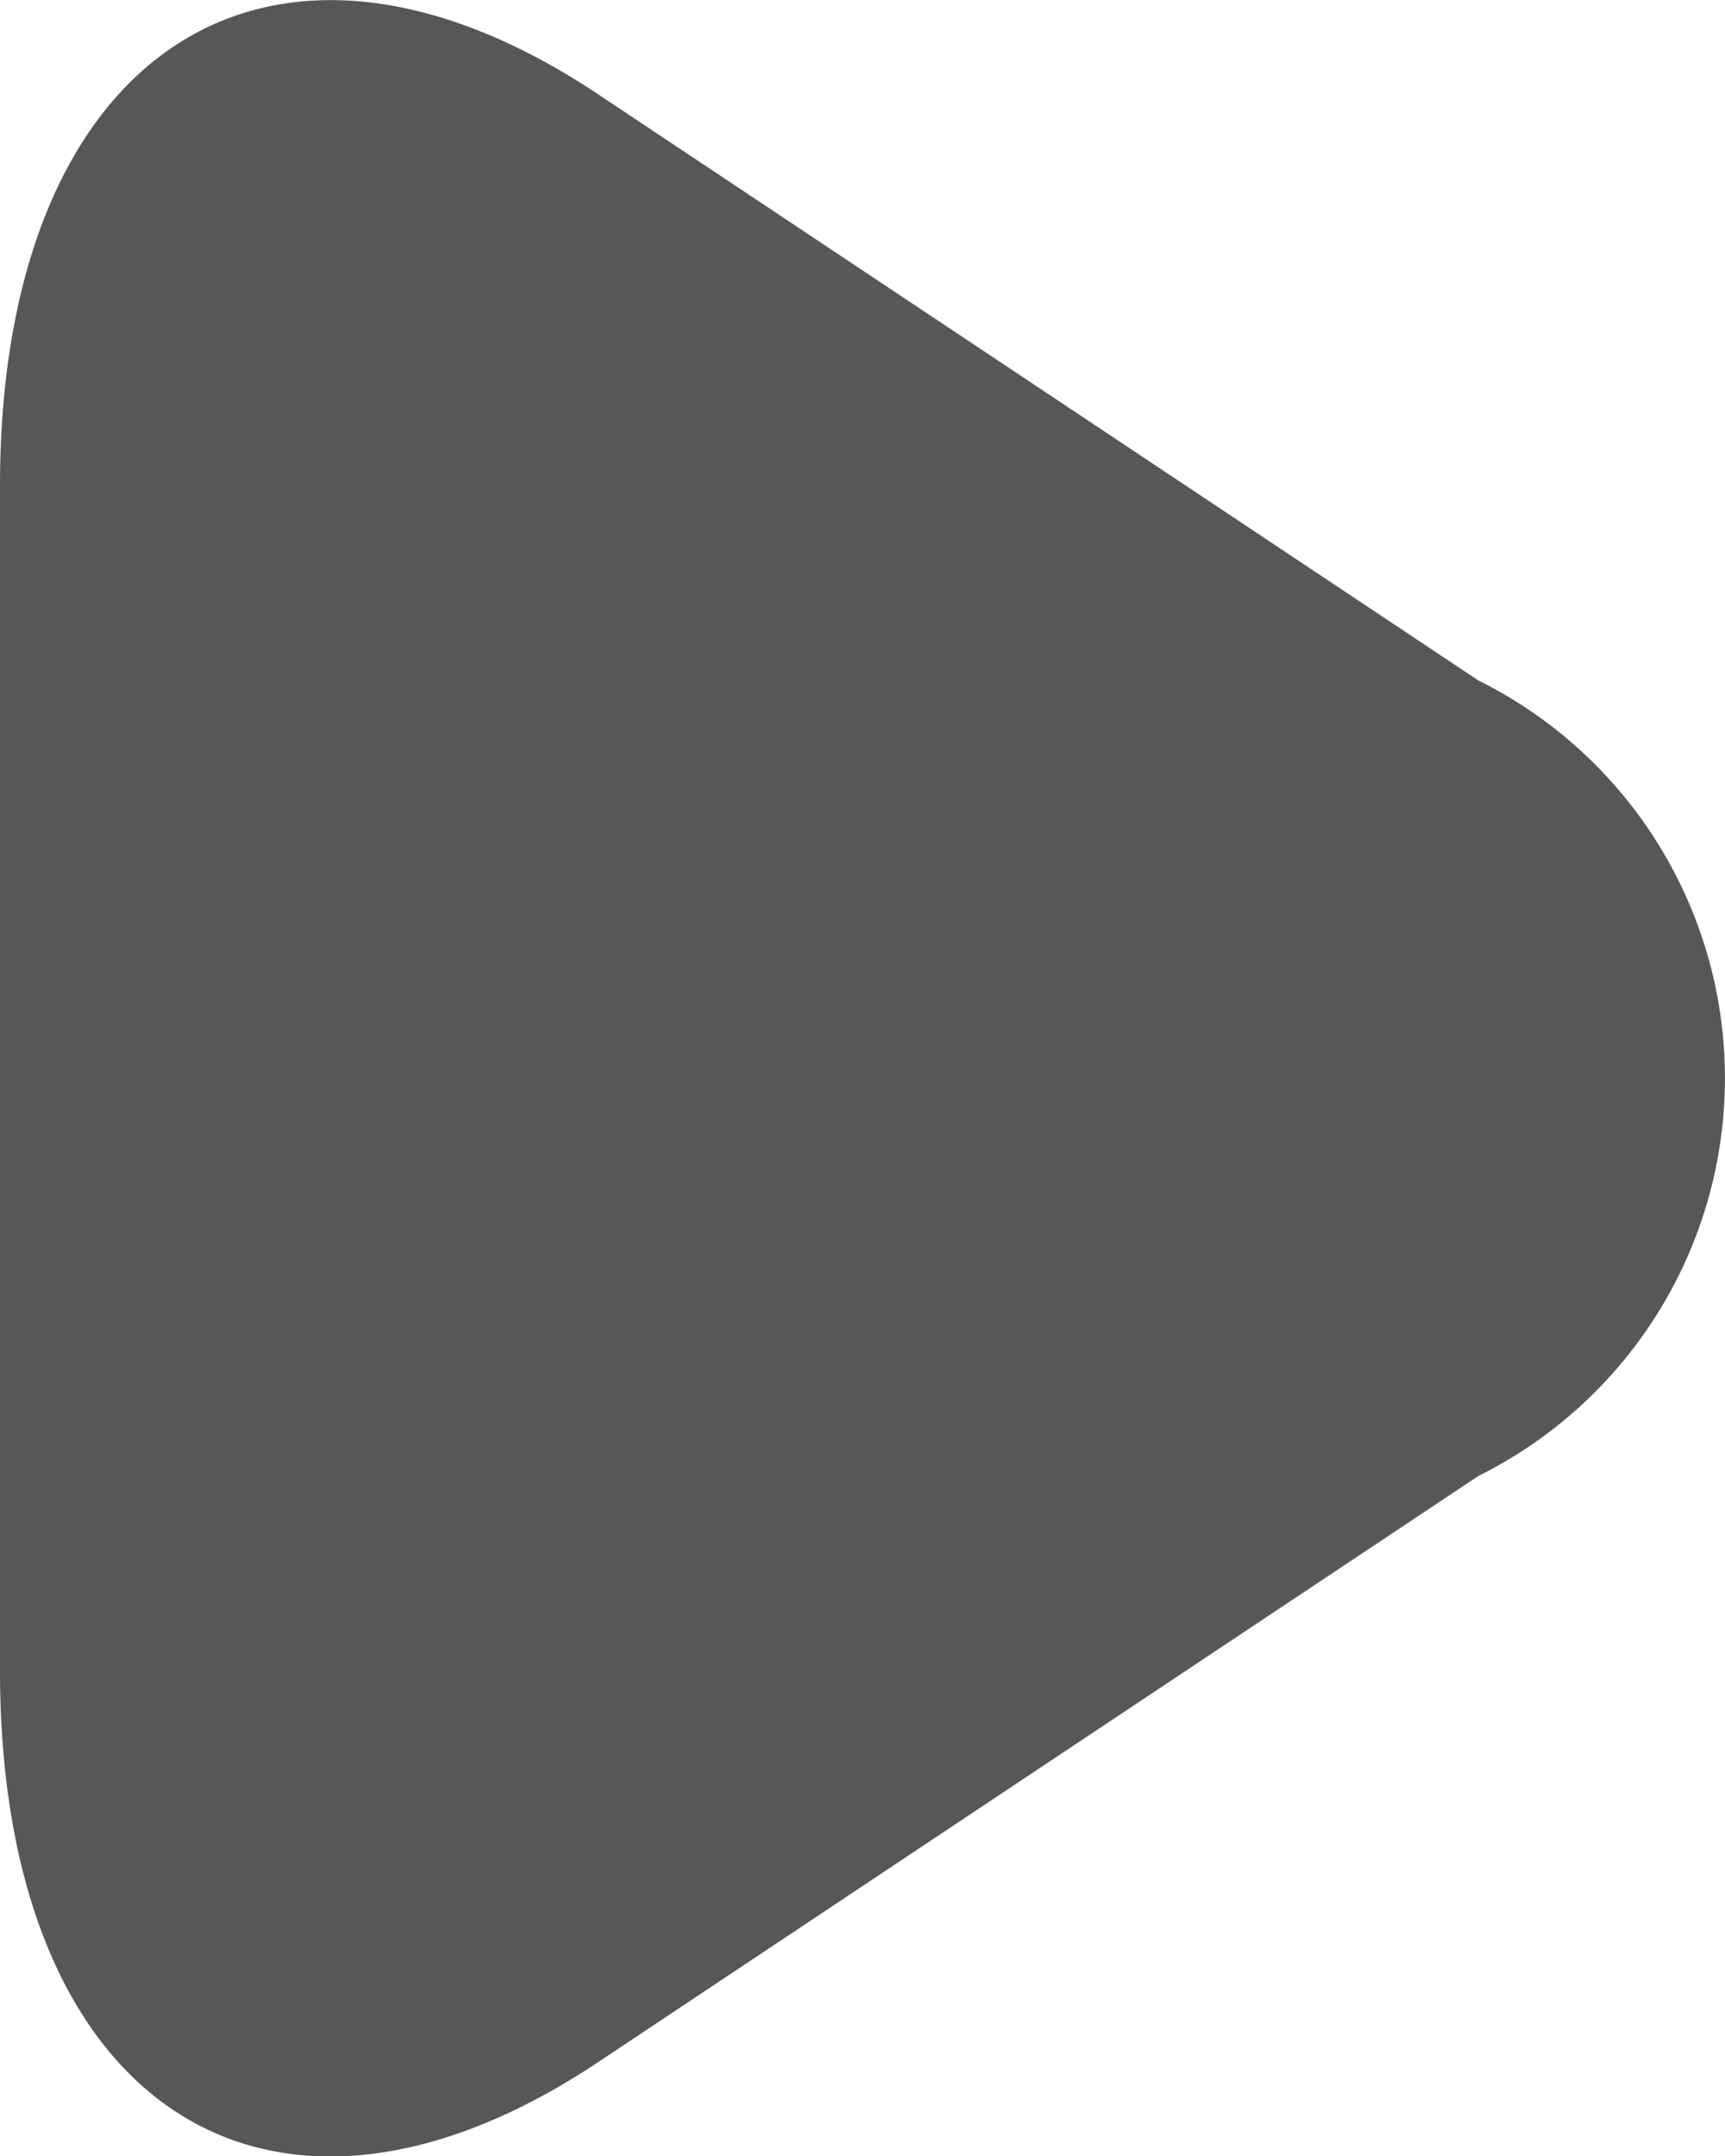 <svg xmlns="http://www.w3.org/2000/svg" width="4" height="5" viewBox="0 0 4 5"><defs><style>.a{fill:#585757;}</style></defs><path class="a" d="M930.428,244.117a1.03,1.03,0,0,1,0,1.845l-2.042,1.36c-.762.507-1.386.1-1.386-.909v-2.747c0-1.007.624-1.416,1.386-.909Z" transform="translate(-927 -242.539)"/></svg>
